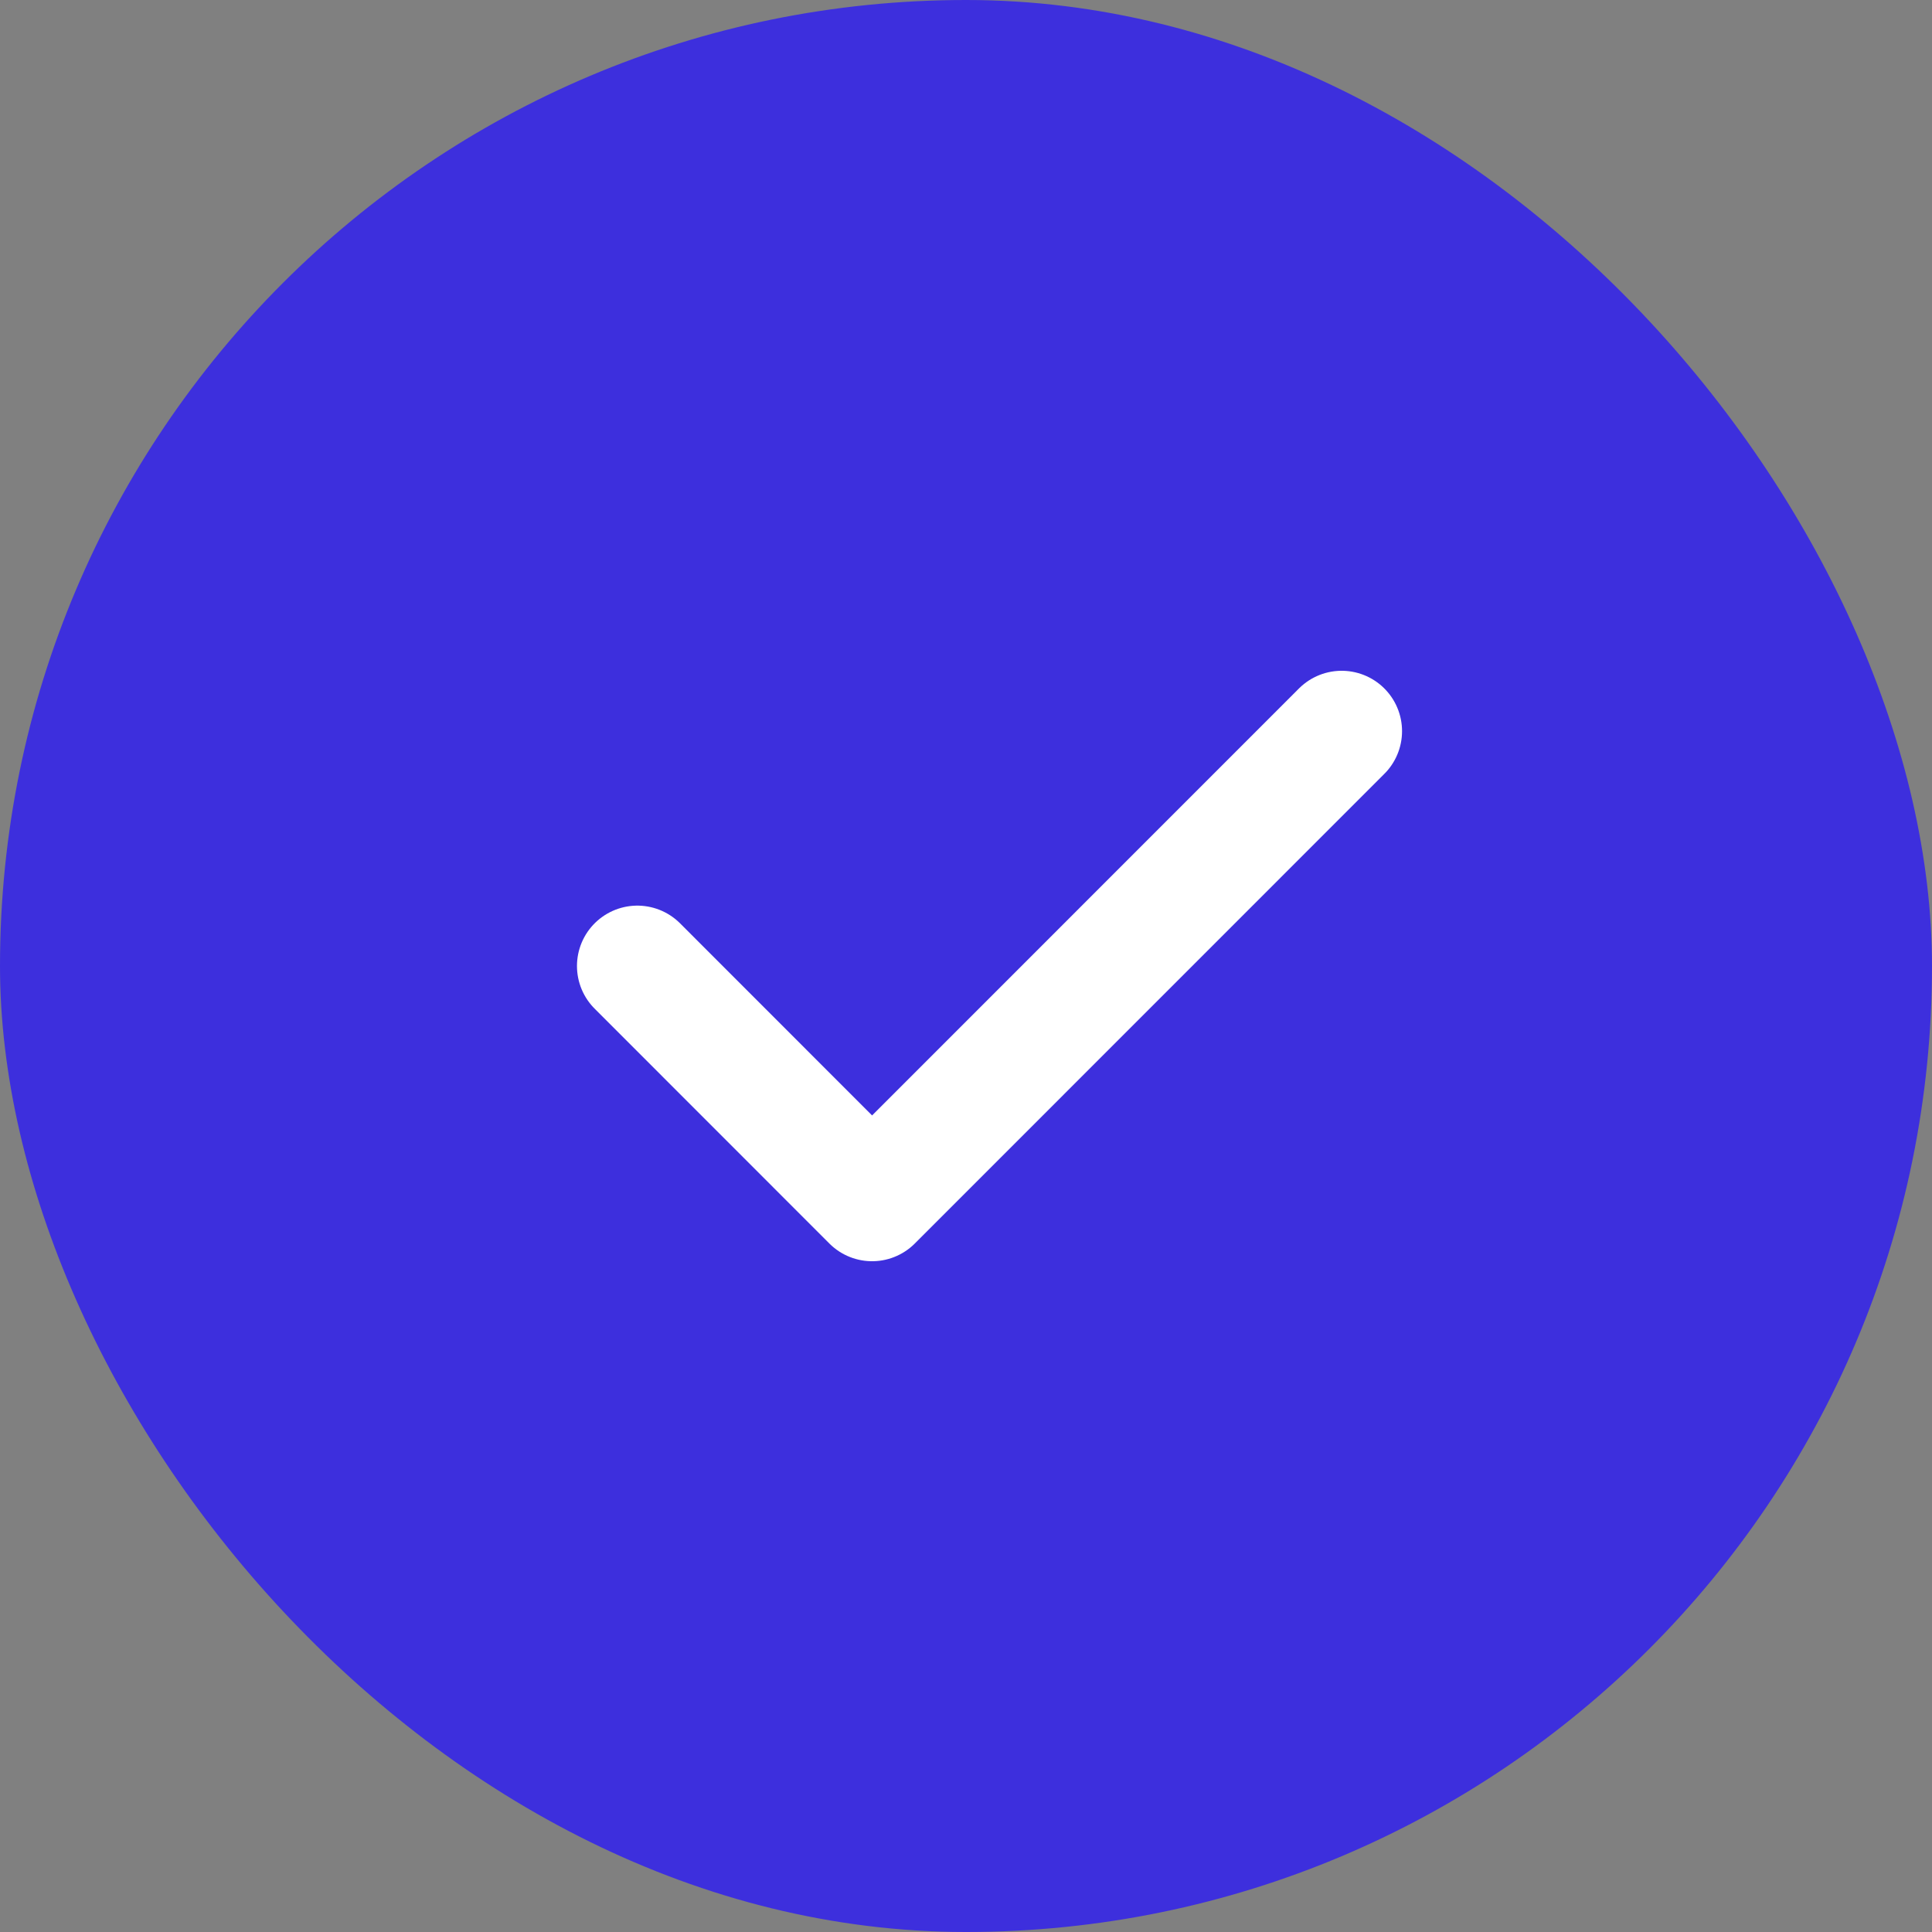 <svg width="18" height="18" viewBox="0 0 18 18" fill="none" xmlns="http://www.w3.org/2000/svg">
<rect x="0" y="0" width="18" height="18" fill="#808080" stroke="none"/>
<rect width="18" height="18" rx="9" fill="#3D2FDD"/>
<path d="M5.938 9L8.125 11.188L12.5 6.812" stroke="white" stroke-width="1.125" stroke-linecap="round" stroke-linejoin="round"/>
</svg>
